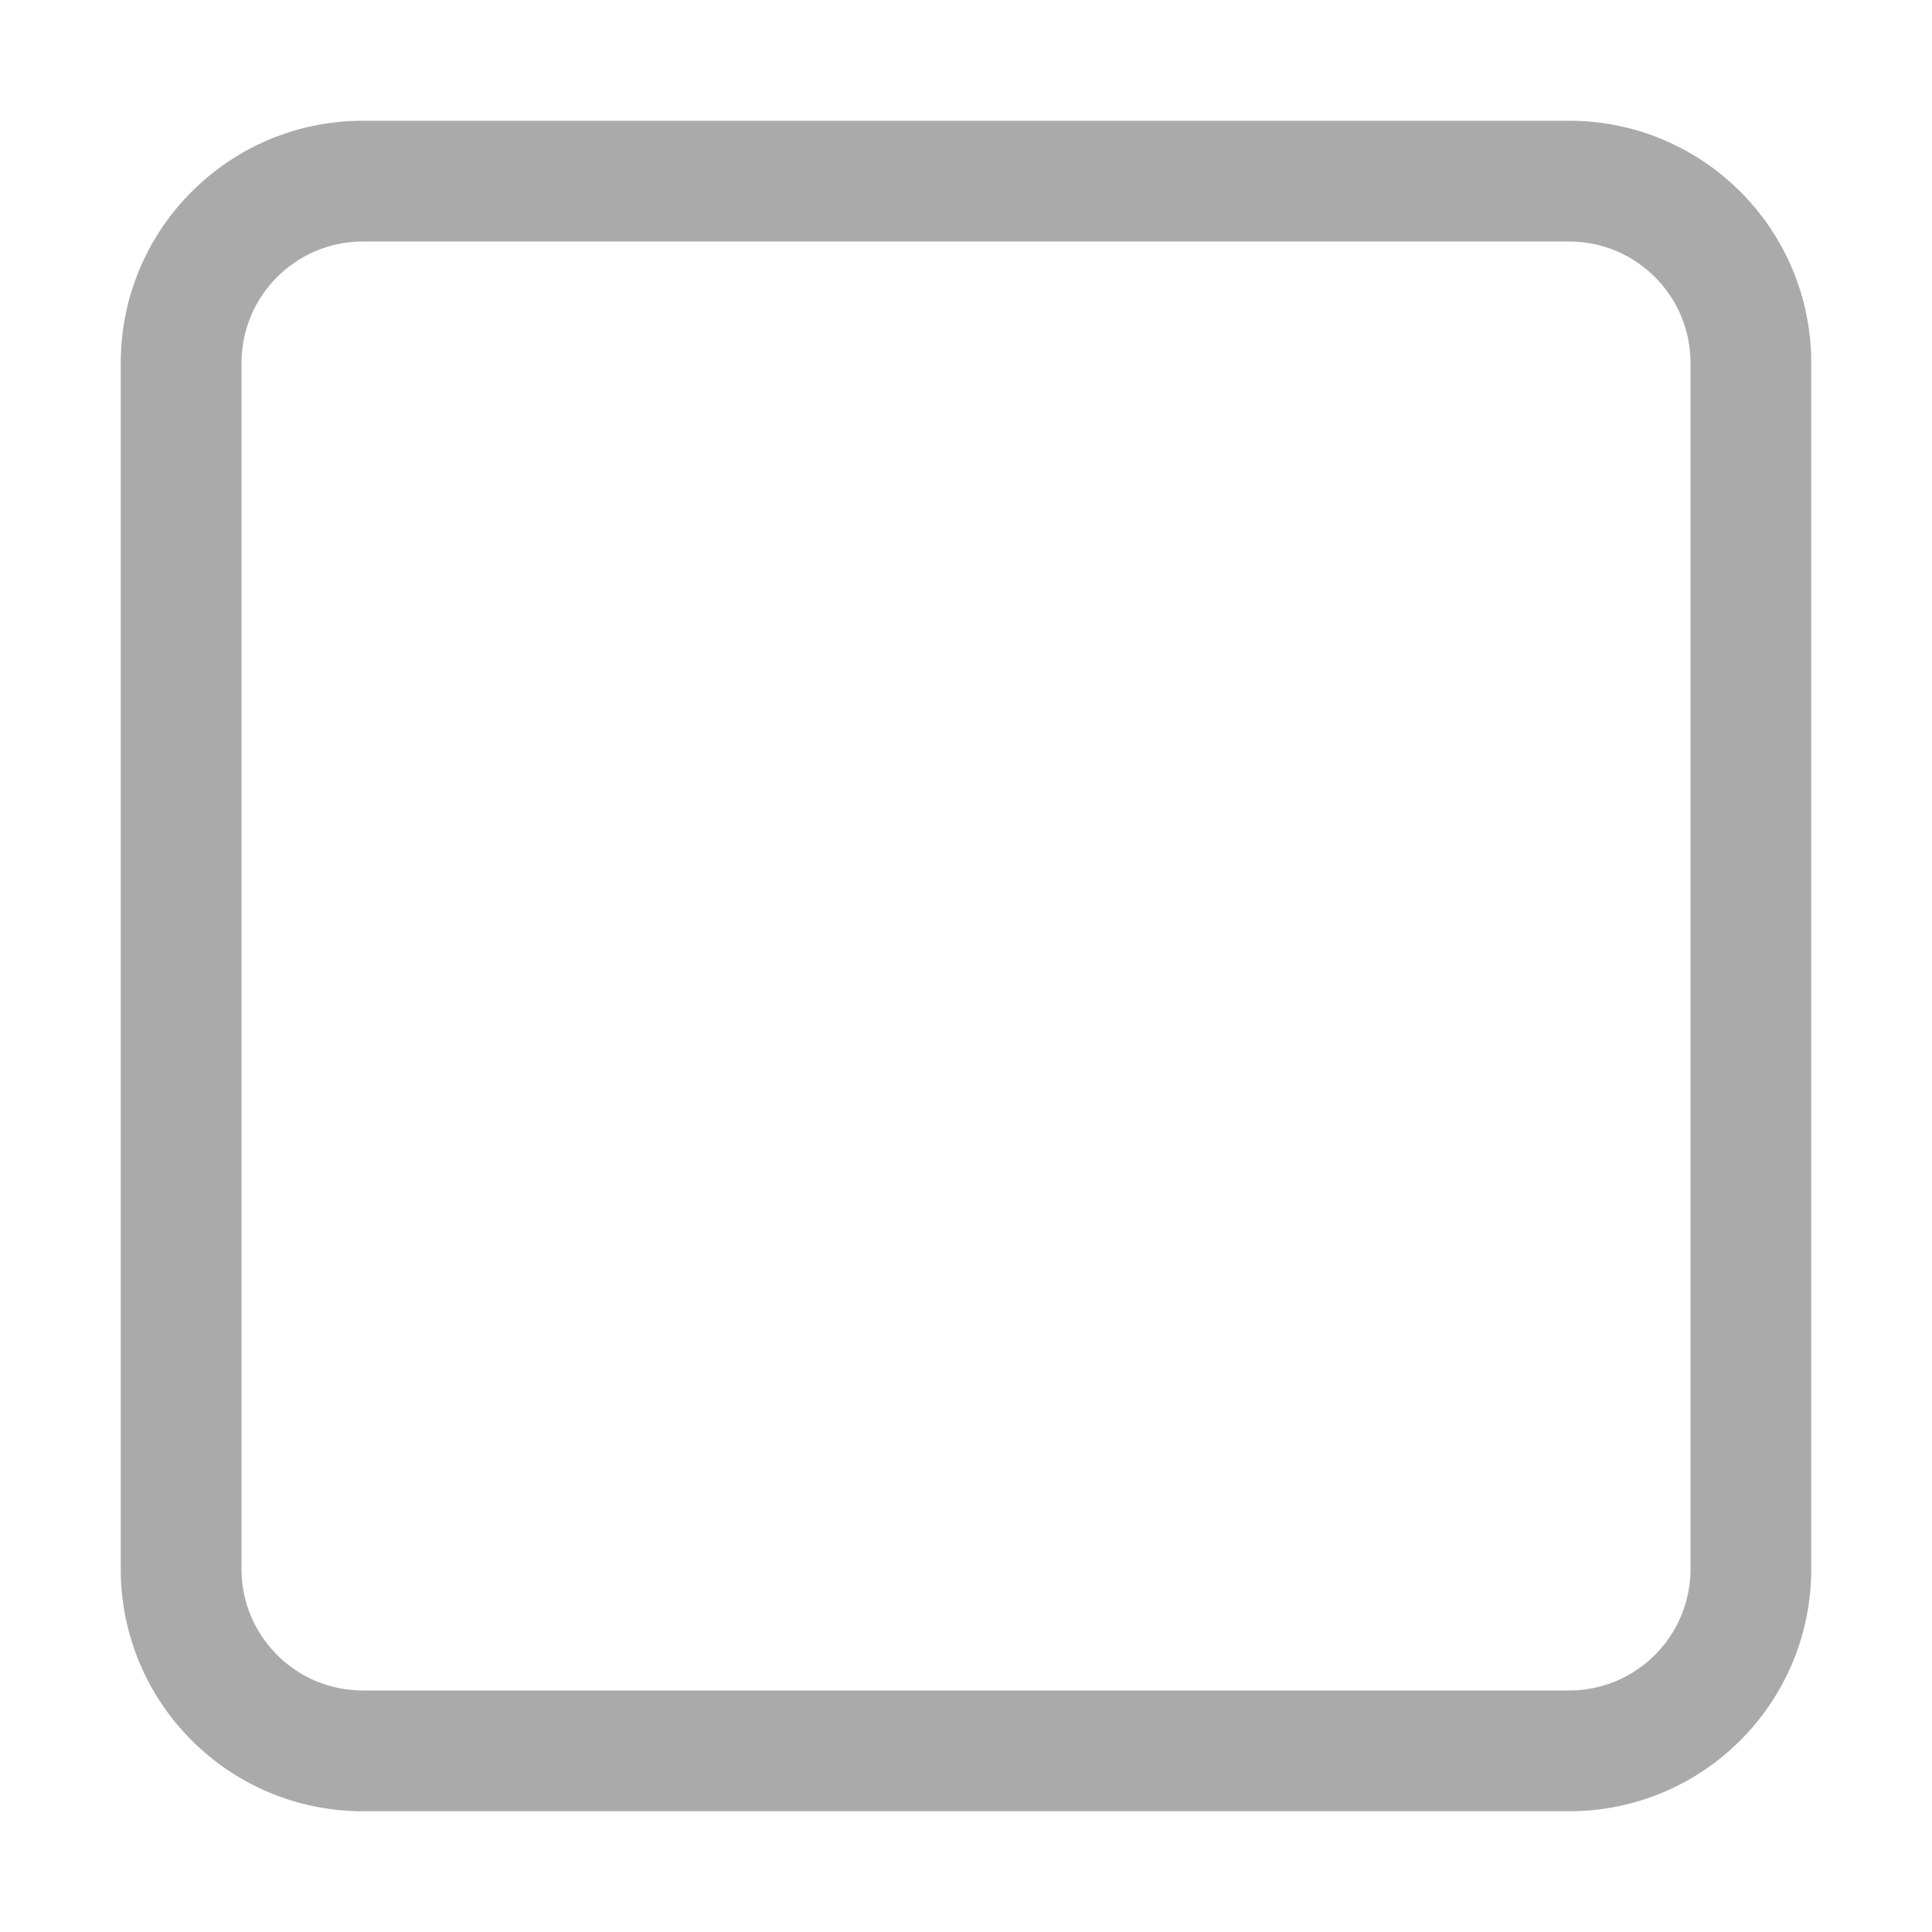 ﻿<?xml version="1.0" encoding="utf-8"?>
<svg version="1.1" xmlns:xlink="http://www.w3.org/1999/xlink" width="14px" height="14px" xmlns="http://www.w3.org/2000/svg">
  <g transform="matrix(1 0 0 1 -1663 -1220 )">
    <path d="M 2.63 1.75  C 2.144 1.75  1.75 2.144  1.75 2.63  L 1.75 11.37  C 1.75 11.856  2.144 12.25  2.63 12.25  L 11.37 12.25  C 11.856 12.25  12.25 11.856  12.25 11.37  L 12.25 2.63  C 12.25 2.144  11.856 1.75  11.37 1.75  L 2.63 1.75  Z M 0.875 11.37  L 0.875 2.63  C 0.875 1.661  1.66 0.875  2.63 0.875  L 11.37 0.875  C 12.339 0.875  13.125 1.66  13.125 2.63  L 13.125 11.37  C 13.125 12.34  12.34 13.125  11.371 13.125  L 2.63 13.125  C 1.66 13.125  0.875 12.34  0.875 11.371  Z " fill-rule="nonzero" fill="#aaaaaa" stroke="none" transform="matrix(1 0 0 1 1663 1220 )" />
  </g>
</svg>